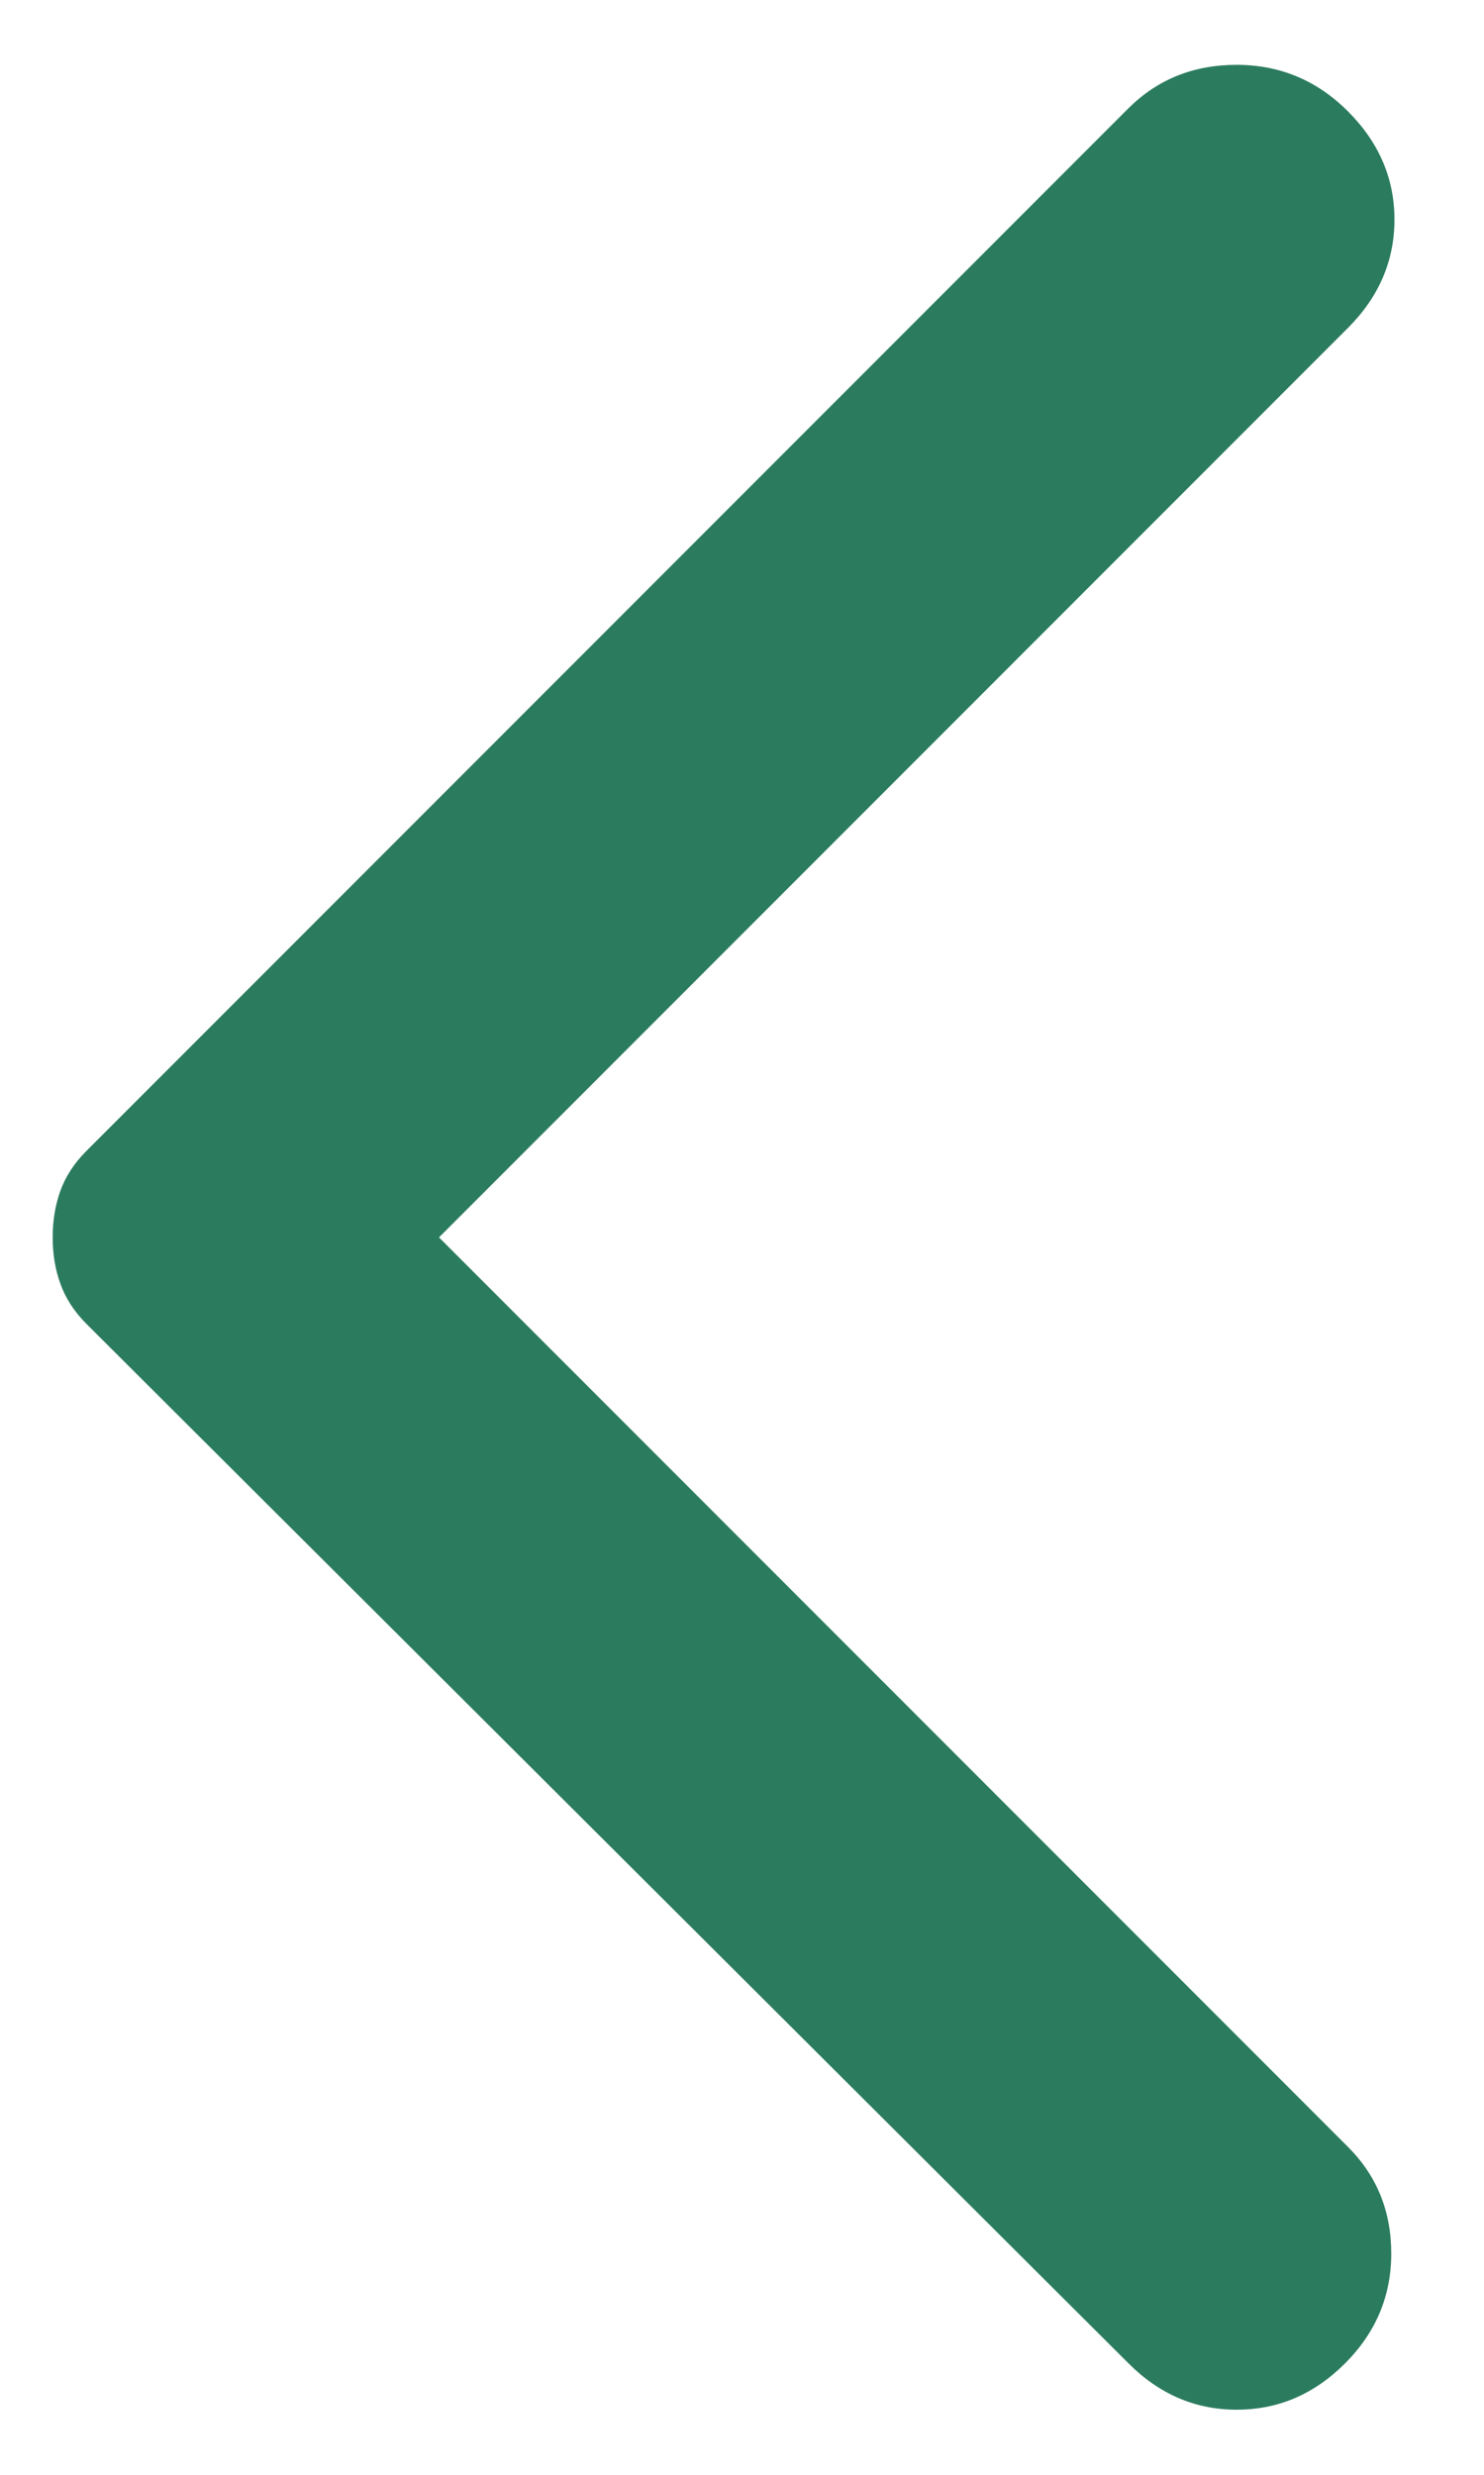 <svg width="6" height="10" viewBox="0 0 6 10" fill="none" xmlns="http://www.w3.org/2000/svg">
<path d="M4.563 9.55L0.35 5.35C0.3 5.3 0.265 5.246 0.244 5.187C0.223 5.129 0.213 5.067 0.213 5C0.213 4.933 0.223 4.871 0.244 4.812C0.265 4.754 0.3 4.7 0.35 4.65L4.563 0.437C4.68 0.321 4.825 0.262 5 0.262C5.175 0.262 5.325 0.325 5.45 0.45C5.575 0.575 5.638 0.721 5.638 0.887C5.638 1.054 5.575 1.2 5.45 1.325L1.775 5L5.45 8.675C5.567 8.792 5.625 8.935 5.625 9.106C5.625 9.277 5.563 9.425 5.438 9.55C5.313 9.675 5.167 9.737 5 9.737C4.834 9.737 4.688 9.675 4.563 9.55Z" fill="#2B7C5F"/>
</svg>
